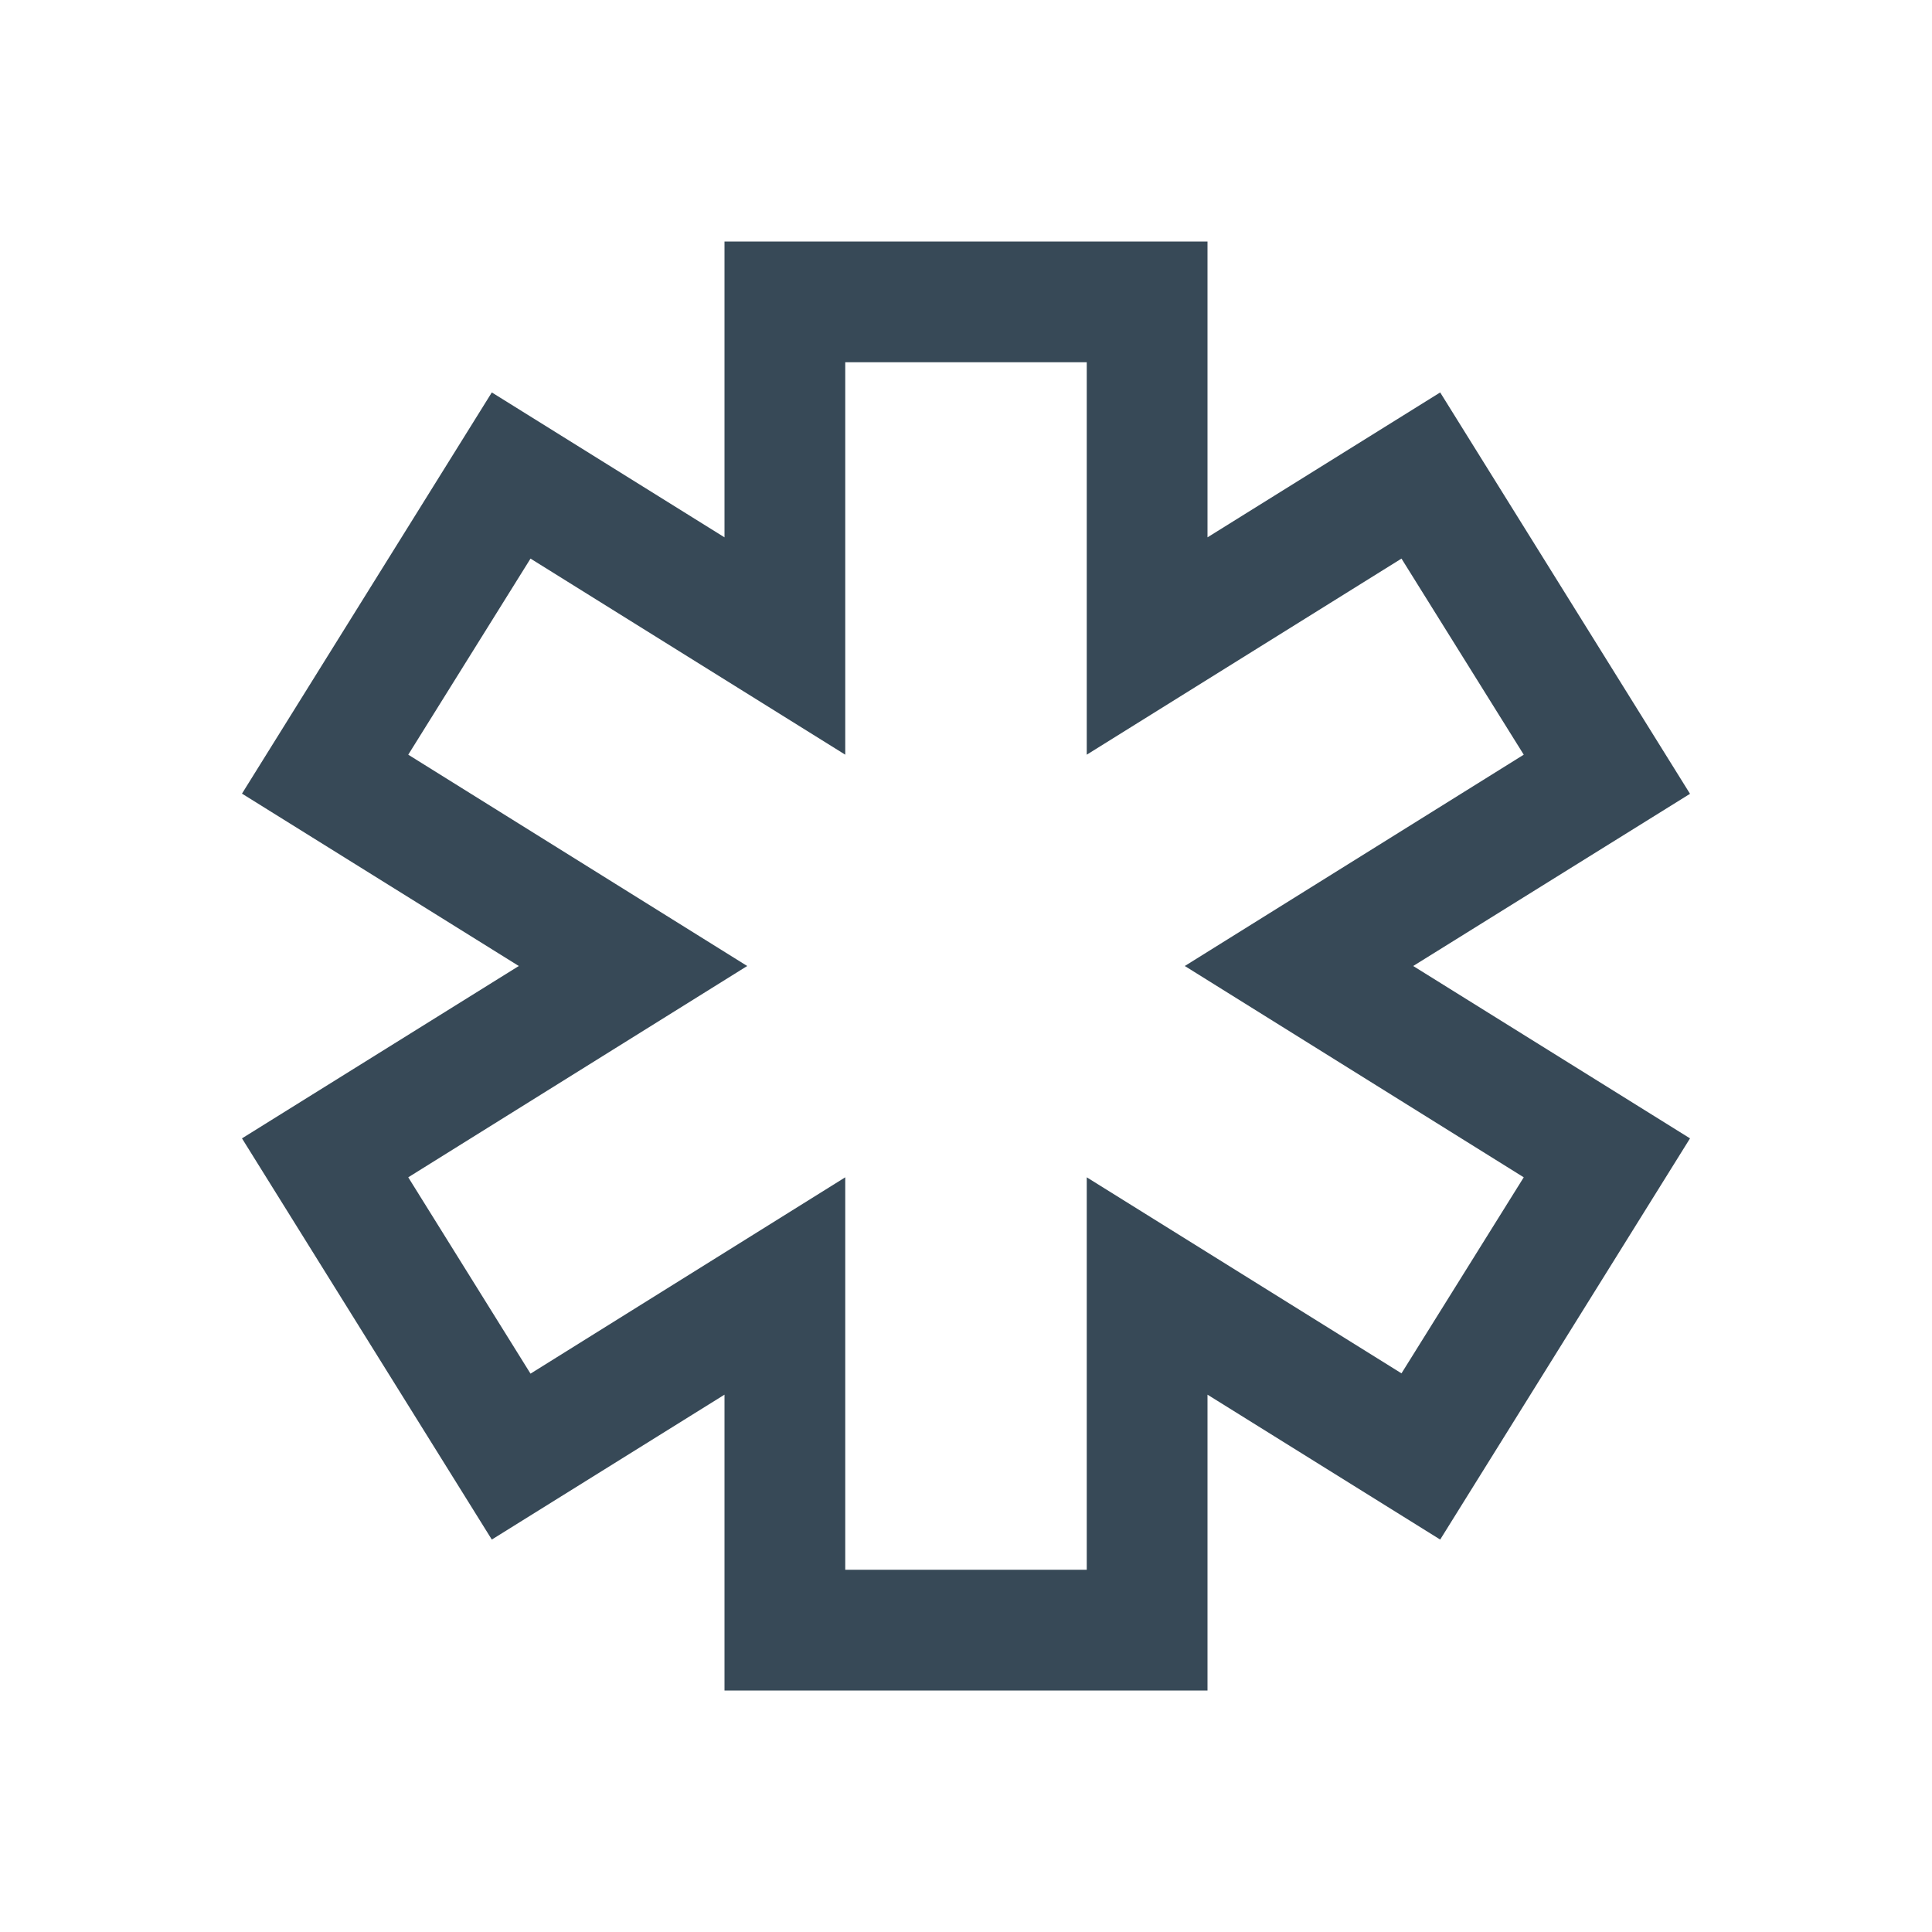 <svg width="32" height="32" viewBox="0 0 32 32" fill="none" xmlns="http://www.w3.org/2000/svg">
<g clip-path="url(#clip0_403_3705)" filter="url(#filter0_d_403_3705)">
<path d="M20 24H12V19.1L8.146 21.5L4.008 14.855L8.593 12L4.008 9.145L8.146 2.5L12 4.9V0H20V4.9L23.854 2.5L27.992 9.148L23.407 12L27.992 14.855L23.854 21.5L20 19.1V24ZM14 22H18V15.5L23.213 18.747L25.238 15.5L19.624 12L25.238 8.5L23.213 5.252L18 8.5V2H14V8.5L8.787 5.252L6.762 8.5L12.376 12L6.762 15.5L8.787 18.752L14 15.5V22Z" fill="#374957"/>
</g>
<defs>
<filter id="filter0_d_403_3705" x="0" y="0" width="32" height="32" filterUnits="userSpaceOnUse" color-interpolation-filters="sRGB">
<feFlood flood-opacity="0" result="BackgroundImageFix"/>
<feColorMatrix in="SourceAlpha" type="matrix" values="0 0 0 0 0 0 0 0 0 0 0 0 0 0 0 0 0 0 127 0" result="hardAlpha"/>
<feOffset dy="4"/>
<feGaussianBlur stdDeviation="2"/>
<feComposite in2="hardAlpha" operator="out"/>
<feColorMatrix type="matrix" values="0 0 0 0 0 0 0 0 0 0 0 0 0 0 0 0 0 0 0.25 0"/>
<feBlend mode="normal" in2="BackgroundImageFix" result="effect1_dropShadow_403_3705"/>
<feBlend mode="normal" in="SourceGraphic" in2="effect1_dropShadow_403_3705" result="shape"/>
</filter>
<clipPath id="clip0_403_3705">
<rect width="24" height="24" fill="white" transform="translate(4)"/>
</clipPath>
</defs>
</svg>
